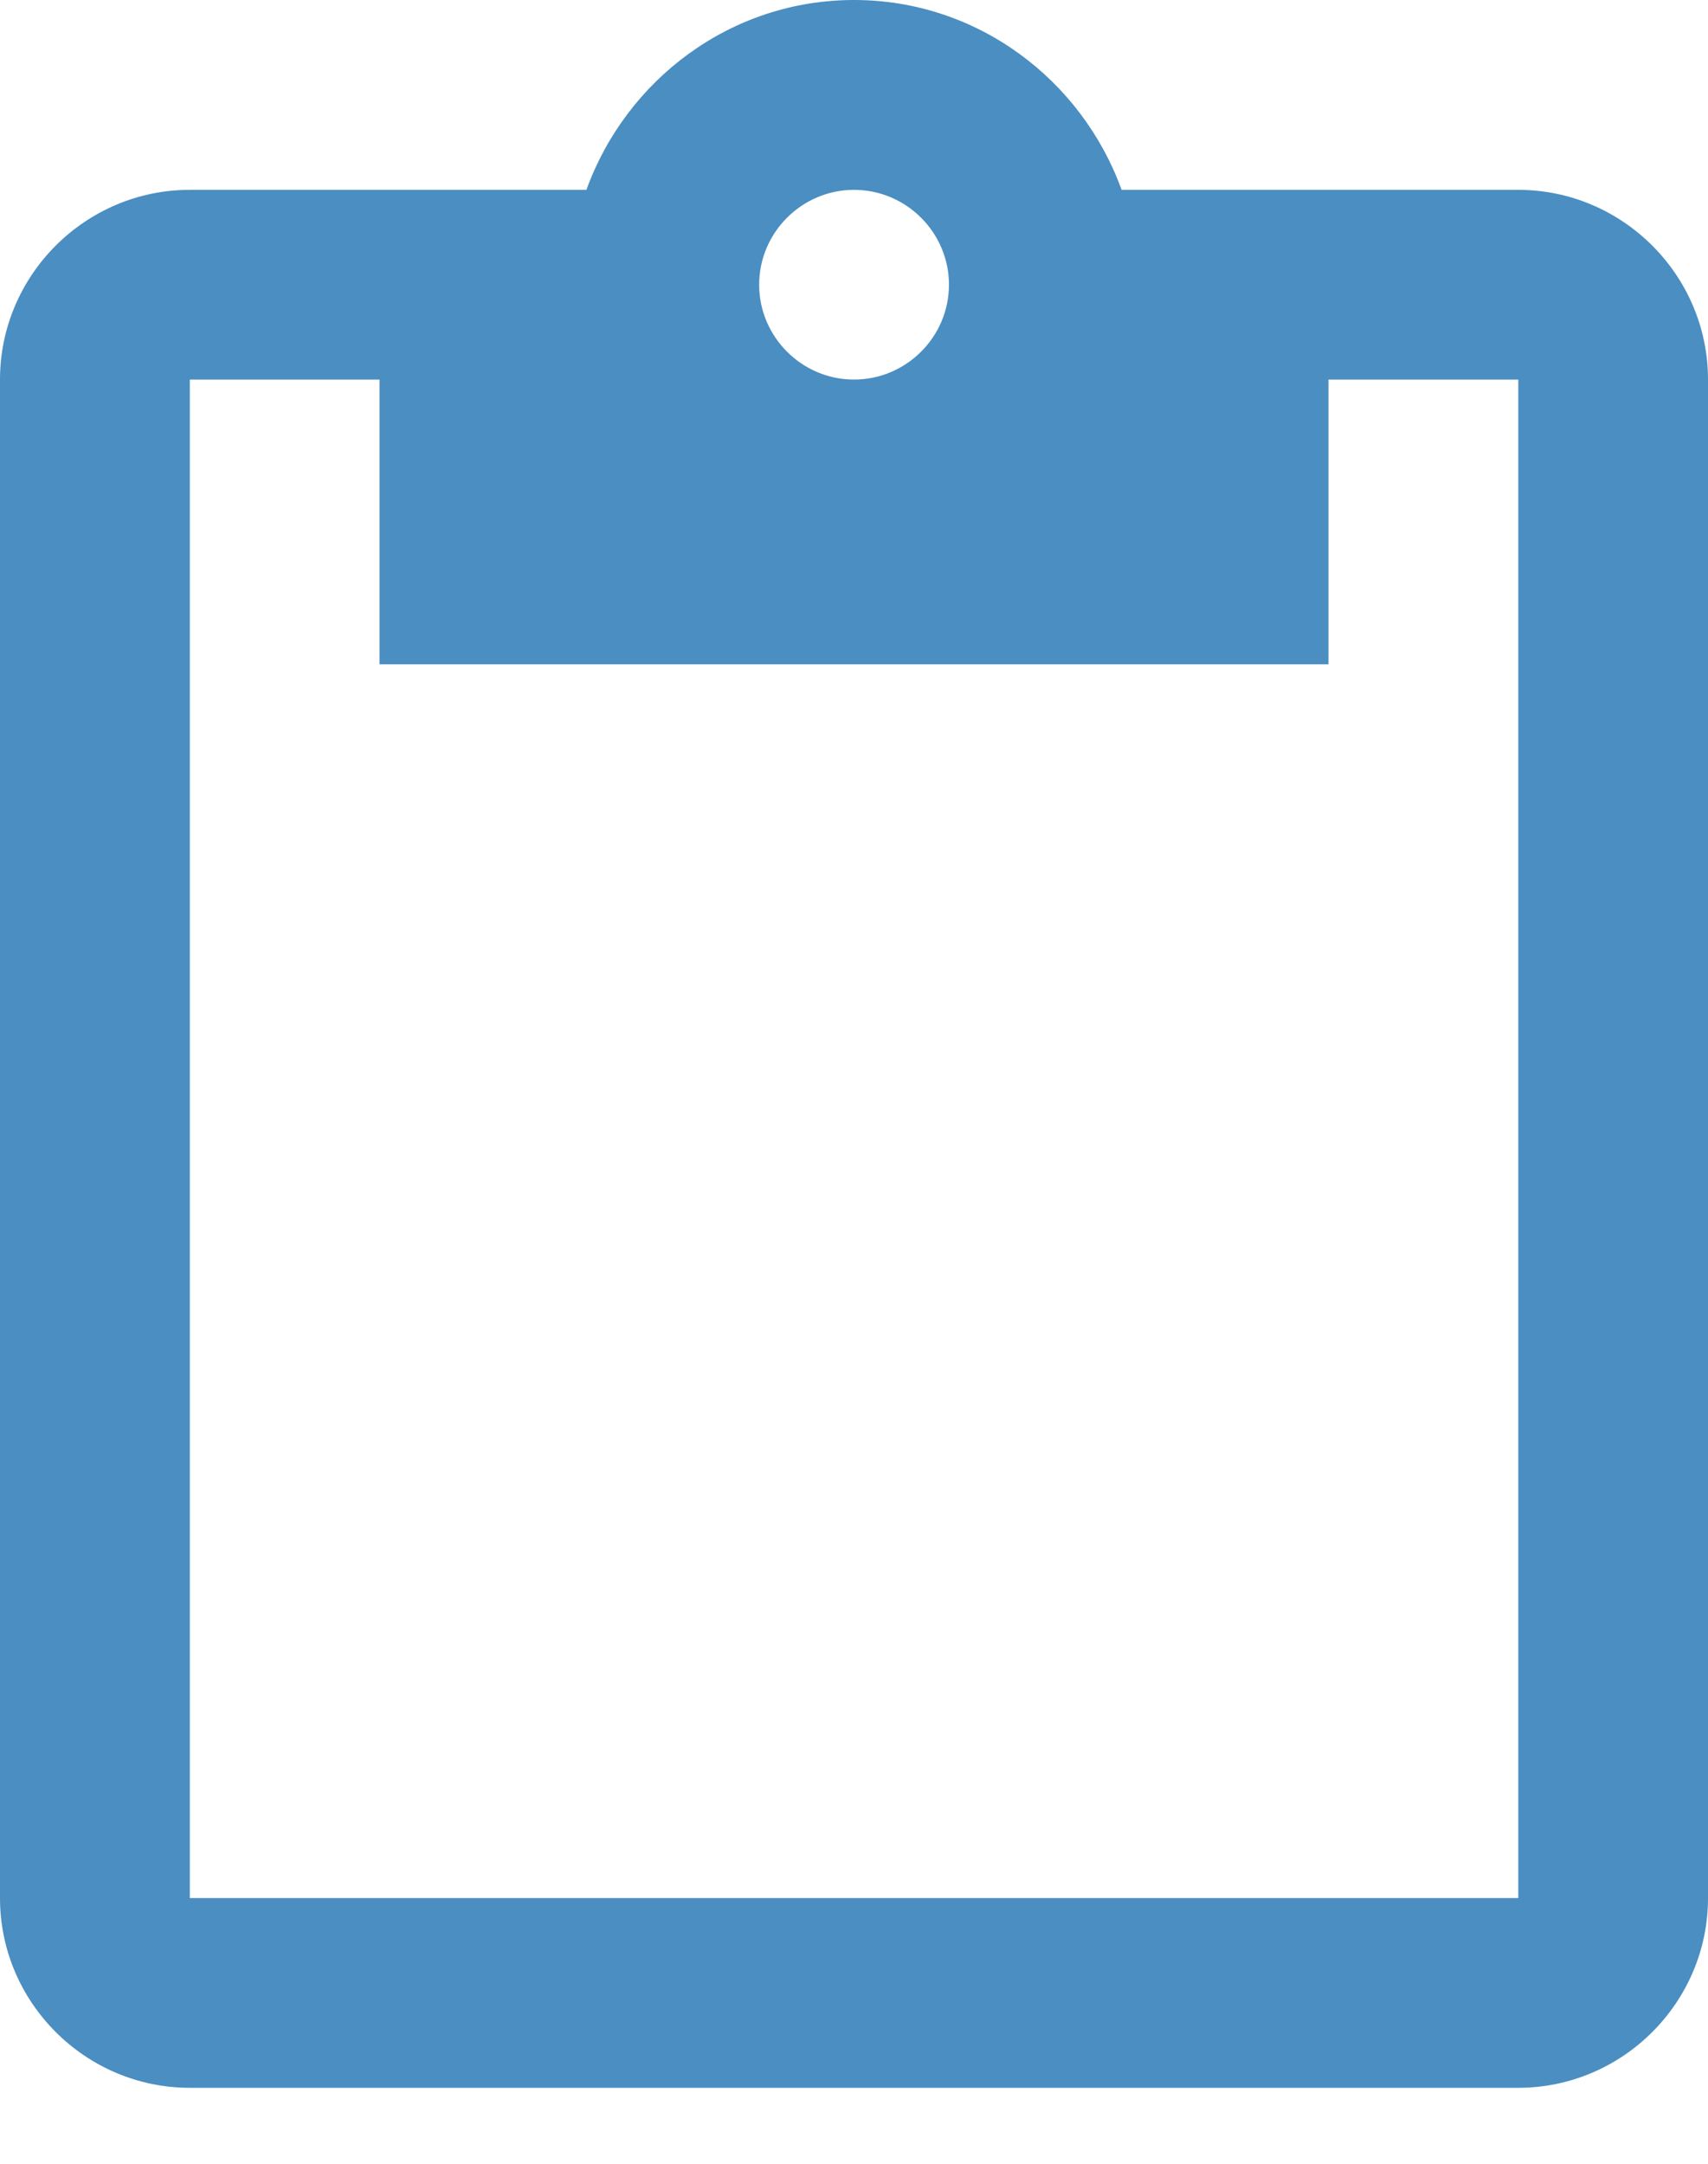 <svg width="15" height="19" viewBox="0 0 15 19" fill="none" xmlns="http://www.w3.org/2000/svg">
<path fill-rule="evenodd" clip-rule="evenodd" d="M13.333 1.667H9.85C9.5 0.7 8.583 0 7.5 0C6.417 0 5.5 0.7 5.15 1.667H1.667C0.75 1.667 0 2.417 0 3.333V16.667C0 17.583 0.75 18.333 1.667 18.333H13.333C14.25 18.333 15 17.583 15 16.667V3.333C15 2.417 14.25 1.667 13.333 1.667ZM7.5 1.667C7.959 1.667 8.334 2.042 8.334 2.5C8.334 2.958 7.959 3.333 7.5 3.333C7.042 3.333 6.667 2.958 6.667 2.5C6.667 2.042 7.042 1.667 7.5 1.667ZM1.667 16.667H13.334V3.333H11.667V5.833H3.333V3.333H1.667V16.667Z" fill="#4A8EC2"/>
</svg>
